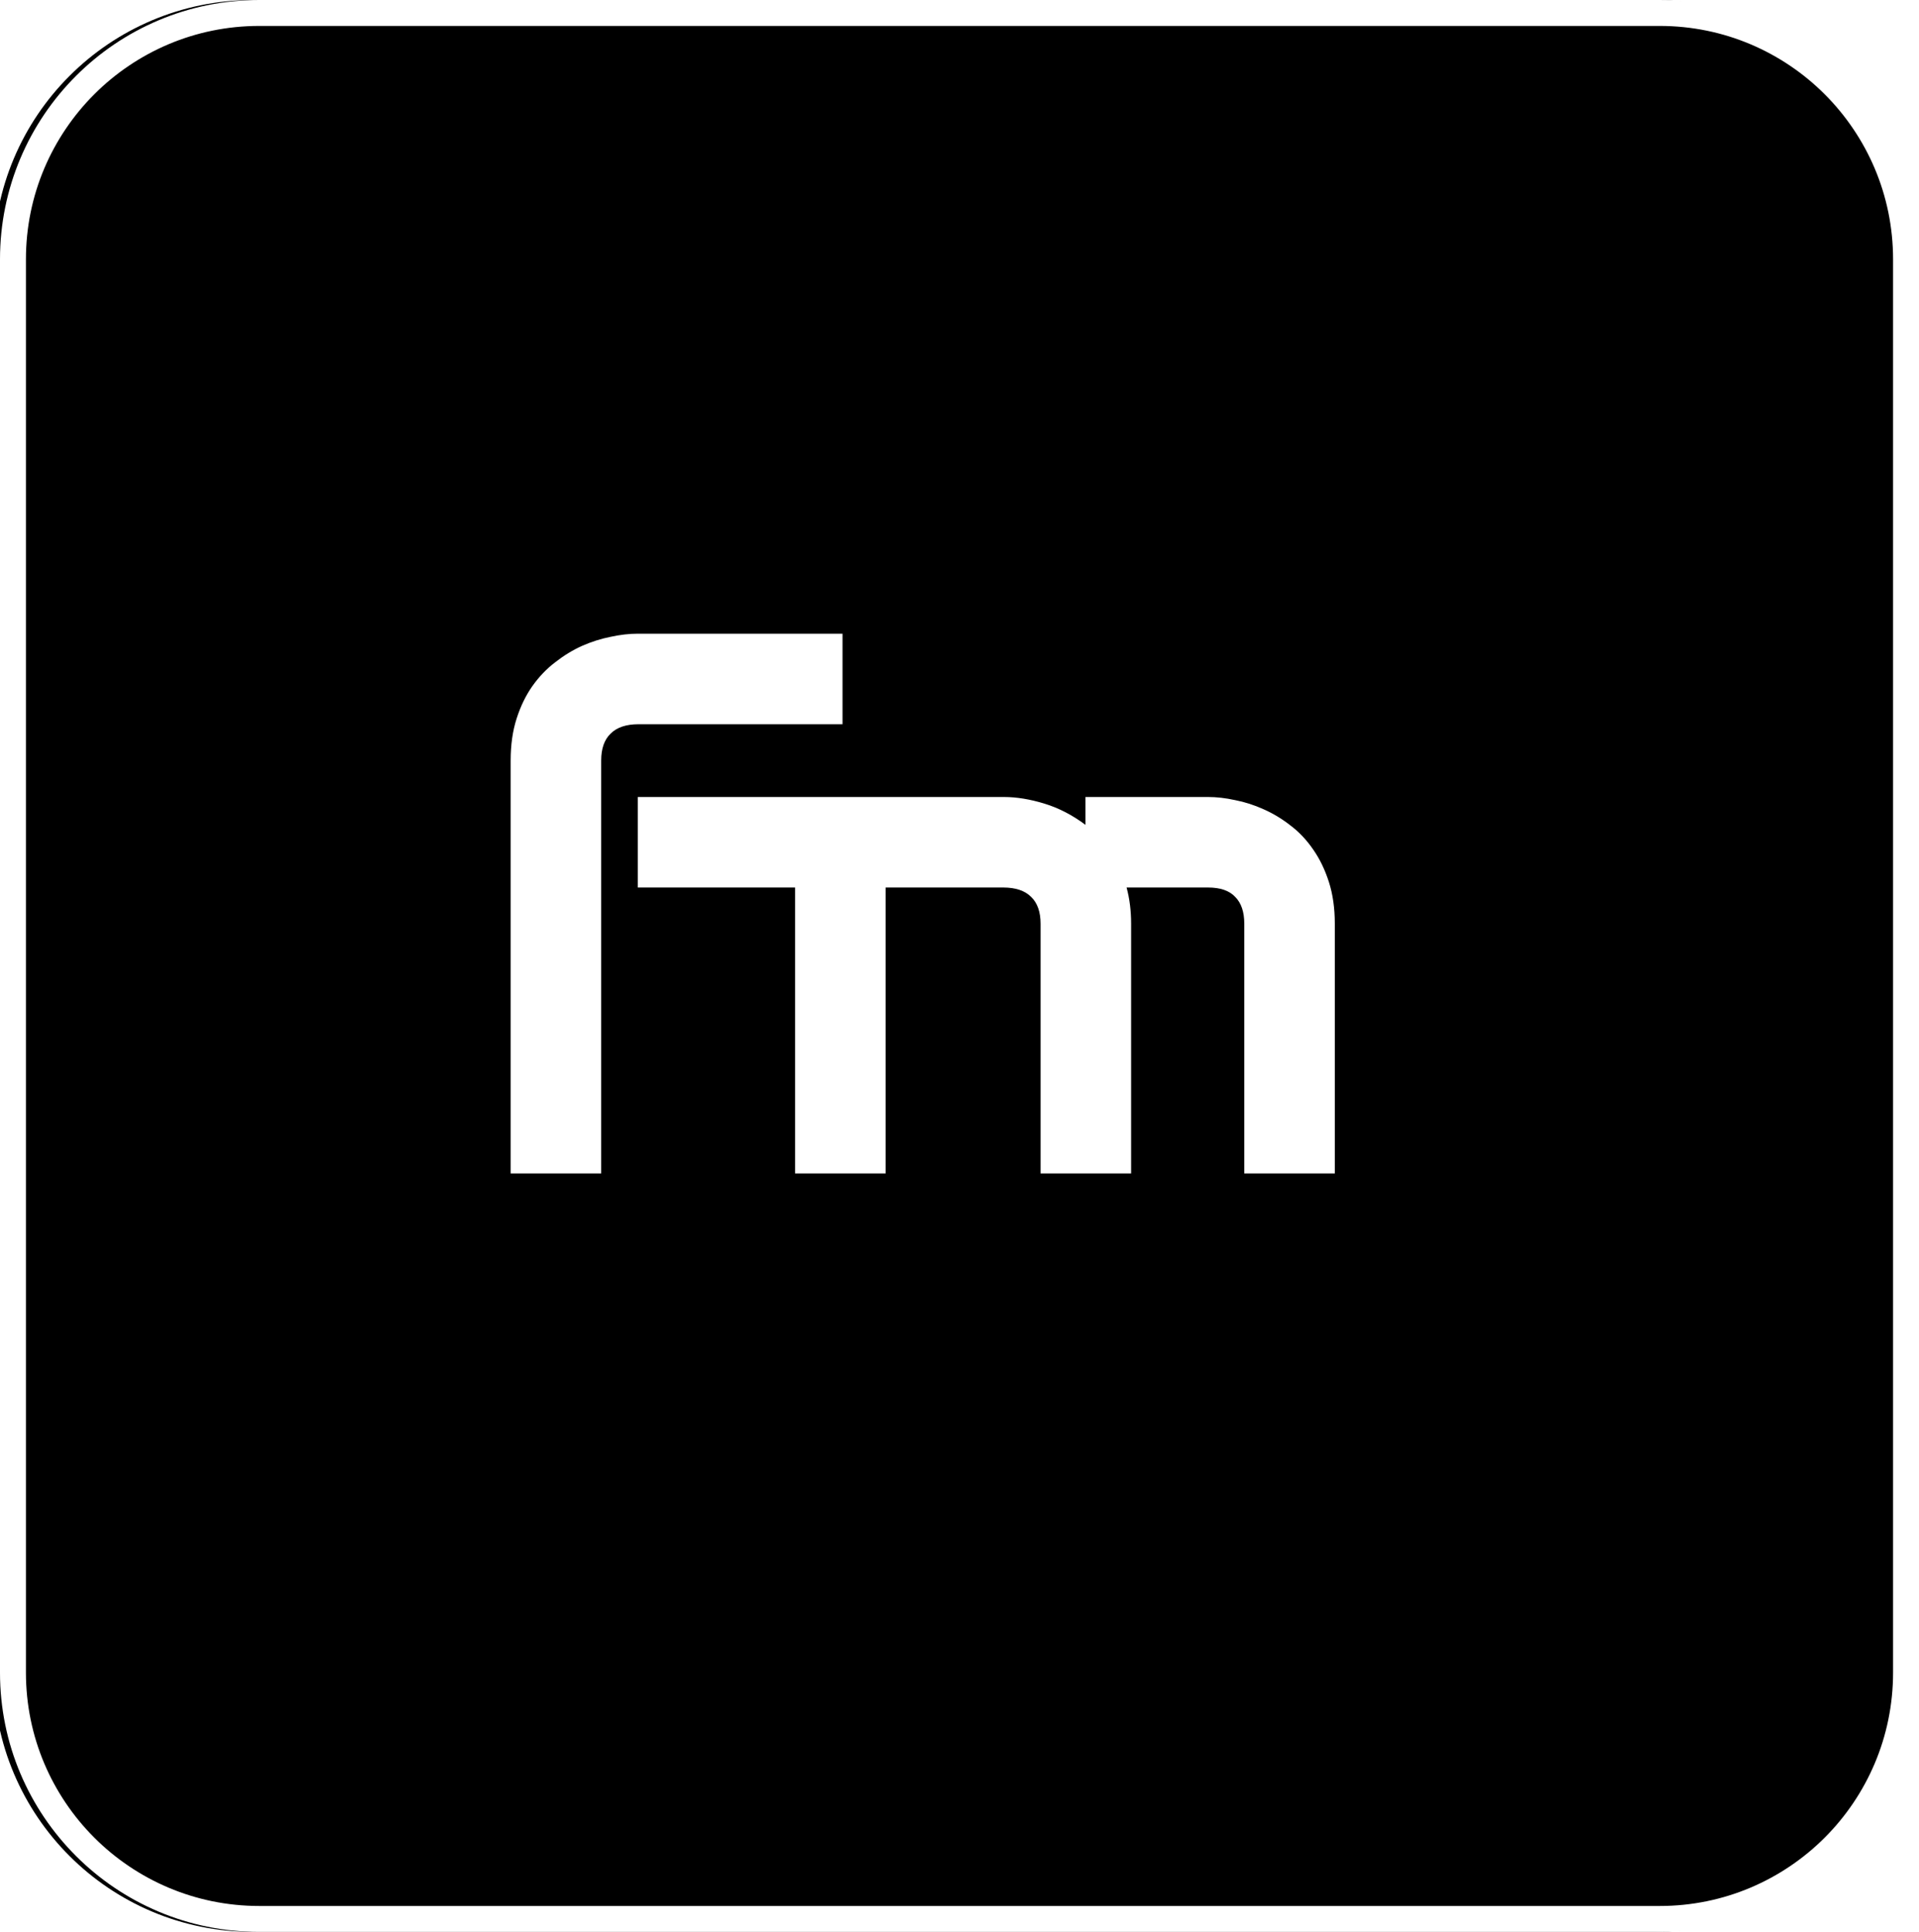 <svg width="296" height="298" viewBox="0 0 296 298" fill="none" xmlns="http://www.w3.org/2000/svg">
<g id="logo">
<g id="border">
<g filter="url(#filter0_i_102_6)">
<path d="M0 40C0 17.909 17.909 0 40 0H256C278.091 0 296 17.909 296 40V258C296 280.091 278.091 298 256 298H40C17.909 298 0 280.091 0 258V40Z" fill="black"/>
</g>
<path d="M2 40C2 19.013 19.013 2 40 2H256C276.987 2 294 19.013 294 40V258C294 278.987 276.987 296 256 296H40C19.013 296 2 278.987 2 258V40Z" stroke="white" stroke-width="4"/>
</g>
<path id="fm" d="M129.954 136.903H98.372V122.938H129.954V136.903ZM129.954 111.713H98.48C96.582 111.713 95.149 112.196 94.183 113.163C93.216 114.094 92.732 115.473 92.732 117.299V181H78.768V117.299C78.768 114.9 79.072 112.751 79.681 110.854C80.289 108.956 81.095 107.291 82.098 105.858C83.136 104.39 84.318 103.155 85.643 102.152C86.967 101.114 88.346 100.272 89.778 99.628C91.246 98.983 92.715 98.518 94.183 98.231C95.651 97.909 97.047 97.748 98.372 97.748H129.954V111.713ZM174.47 181H160.505V142.489C160.505 140.663 160.021 139.285 159.055 138.354C158.088 137.387 156.656 136.903 154.758 136.903H136.604V181H122.639V129.867C122.639 128.9 122.818 128.005 123.176 127.182C123.534 126.322 124.035 125.588 124.68 124.979C125.324 124.335 126.076 123.834 126.936 123.476C127.795 123.118 128.708 122.938 129.675 122.938H154.865C156.799 122.938 158.876 123.279 161.096 123.959C163.316 124.639 165.428 125.731 167.434 127.235V122.938H186.34C187.665 122.938 189.061 123.1 190.529 123.422C191.997 123.708 193.448 124.174 194.88 124.818C196.348 125.463 197.744 126.304 199.069 127.343C200.394 128.345 201.558 129.581 202.561 131.049C203.563 132.481 204.369 134.146 204.978 136.044C205.586 137.942 205.891 140.09 205.891 142.489V181H191.926V142.489C191.926 140.663 191.46 139.285 190.529 138.354C189.634 137.387 188.238 136.903 186.34 136.903H173.771C174.237 138.622 174.47 140.484 174.47 142.489V181Z" fill="white"/>
</g>
<defs>
<filter id="filter0_i_102_6" x="-1" y="0" width="297" height="298" filterUnits="userSpaceOnUse" color-interpolation-filters="sRGB">
<feFlood flood-opacity="0" result="BackgroundImageFix"/>
<feBlend mode="normal" in="SourceGraphic" in2="BackgroundImageFix" result="shape"/>
<feColorMatrix in="SourceAlpha" type="matrix" values="0 0 0 0 0 0 0 0 0 0 0 0 0 0 0 0 0 0 127 0" result="hardAlpha"/>
<feOffset dx="-1"/>
<feGaussianBlur stdDeviation="0.5"/>
<feComposite in2="hardAlpha" operator="arithmetic" k2="-1" k3="1"/>
<feColorMatrix type="matrix" values="0 0 0 0 0.121 0 0 0 0 0.083 0 0 0 0 0.083 0 0 0 1 0"/>
<feBlend mode="normal" in2="shape" result="effect1_innerShadow_102_6"/>
</filter>
</defs>
</svg>
